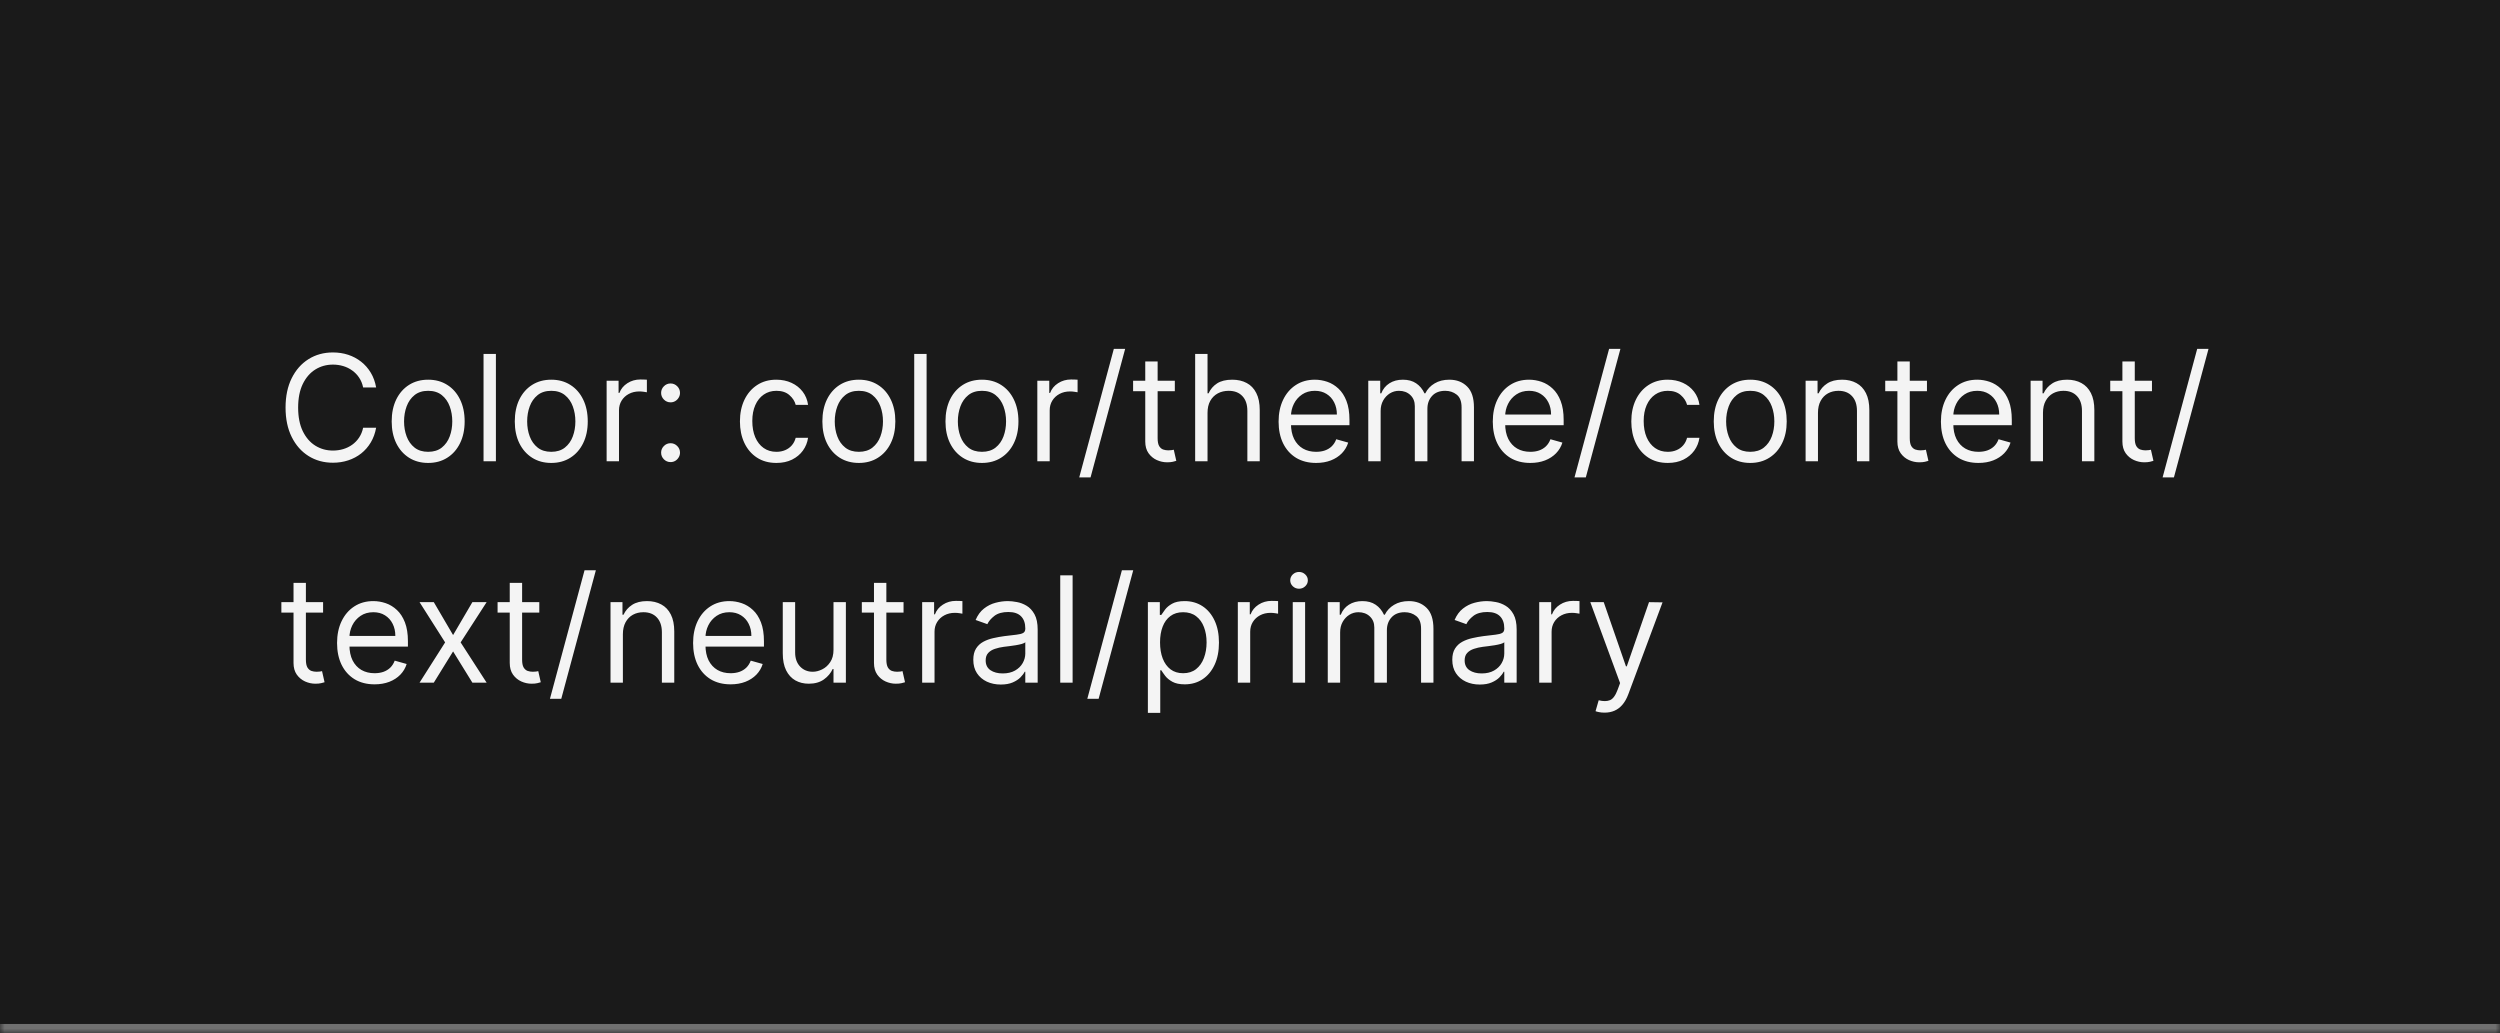 <svg width="271" height="112" viewBox="0 0 271 112" fill="none" xmlns="http://www.w3.org/2000/svg">
<mask id="path-1-inside-1_2165_29177" fill="white">
<path d="M0 0H271V112H0V0Z"/>
</mask>
<path d="M0 0H271V112H0V0Z" fill="#1A1A1A"/>
<path d="M271 111H0V113H271V111Z" fill="#707070" mask="url(#path-1-inside-1_2165_29177)"/>
<path d="M40.773 42H39.364C39.28 41.595 39.135 41.239 38.926 40.932C38.722 40.625 38.472 40.367 38.176 40.159C37.885 39.947 37.561 39.788 37.205 39.682C36.849 39.576 36.477 39.523 36.091 39.523C35.386 39.523 34.748 39.701 34.176 40.057C33.608 40.413 33.155 40.938 32.818 41.631C32.485 42.324 32.318 43.174 32.318 44.182C32.318 45.189 32.485 46.04 32.818 46.733C33.155 47.426 33.608 47.951 34.176 48.307C34.748 48.663 35.386 48.841 36.091 48.841C36.477 48.841 36.849 48.788 37.205 48.682C37.561 48.576 37.885 48.419 38.176 48.21C38.472 47.998 38.722 47.739 38.926 47.432C39.135 47.121 39.28 46.765 39.364 46.364H40.773C40.667 46.958 40.474 47.49 40.193 47.96C39.913 48.43 39.564 48.83 39.148 49.159C38.731 49.485 38.263 49.733 37.744 49.903C37.229 50.074 36.678 50.159 36.091 50.159C35.099 50.159 34.216 49.917 33.443 49.432C32.67 48.947 32.062 48.258 31.619 47.364C31.176 46.47 30.954 45.409 30.954 44.182C30.954 42.955 31.176 41.894 31.619 41C32.062 40.106 32.67 39.417 33.443 38.932C34.216 38.447 35.099 38.205 36.091 38.205C36.678 38.205 37.229 38.29 37.744 38.46C38.263 38.631 38.731 38.881 39.148 39.21C39.564 39.536 39.913 39.934 40.193 40.403C40.474 40.869 40.667 41.401 40.773 42ZM46.413 50.182C45.626 50.182 44.934 49.994 44.34 49.619C43.749 49.244 43.286 48.72 42.953 48.045C42.624 47.371 42.459 46.583 42.459 45.682C42.459 44.773 42.624 43.979 42.953 43.301C43.286 42.623 43.749 42.097 44.34 41.722C44.934 41.347 45.626 41.159 46.413 41.159C47.201 41.159 47.891 41.347 48.481 41.722C49.076 42.097 49.538 42.623 49.868 43.301C50.201 43.979 50.368 44.773 50.368 45.682C50.368 46.583 50.201 47.371 49.868 48.045C49.538 48.72 49.076 49.244 48.481 49.619C47.891 49.994 47.201 50.182 46.413 50.182ZM46.413 48.977C47.012 48.977 47.504 48.824 47.891 48.517C48.277 48.21 48.563 47.807 48.749 47.307C48.934 46.807 49.027 46.265 49.027 45.682C49.027 45.099 48.934 44.555 48.749 44.051C48.563 43.547 48.277 43.14 47.891 42.83C47.504 42.519 47.012 42.364 46.413 42.364C45.815 42.364 45.322 42.519 44.936 42.83C44.55 43.14 44.264 43.547 44.078 44.051C43.892 44.555 43.8 45.099 43.8 45.682C43.8 46.265 43.892 46.807 44.078 47.307C44.264 47.807 44.55 48.21 44.936 48.517C45.322 48.824 45.815 48.977 46.413 48.977ZM53.756 38.364V50H52.415V38.364H53.756ZM59.757 50.182C58.969 50.182 58.278 49.994 57.683 49.619C57.092 49.244 56.63 48.72 56.297 48.045C55.967 47.371 55.803 46.583 55.803 45.682C55.803 44.773 55.967 43.979 56.297 43.301C56.63 42.623 57.092 42.097 57.683 41.722C58.278 41.347 58.969 41.159 59.757 41.159C60.545 41.159 61.234 41.347 61.825 41.722C62.42 42.097 62.882 42.623 63.212 43.301C63.545 43.979 63.712 44.773 63.712 45.682C63.712 46.583 63.545 47.371 63.212 48.045C62.882 48.72 62.42 49.244 61.825 49.619C61.234 49.994 60.545 50.182 59.757 50.182ZM59.757 48.977C60.356 48.977 60.848 48.824 61.234 48.517C61.621 48.21 61.907 47.807 62.092 47.307C62.278 46.807 62.371 46.265 62.371 45.682C62.371 45.099 62.278 44.555 62.092 44.051C61.907 43.547 61.621 43.14 61.234 42.83C60.848 42.519 60.356 42.364 59.757 42.364C59.159 42.364 58.666 42.519 58.28 42.83C57.894 43.14 57.608 43.547 57.422 44.051C57.236 44.555 57.144 45.099 57.144 45.682C57.144 46.265 57.236 46.807 57.422 47.307C57.608 47.807 57.894 48.21 58.28 48.517C58.666 48.824 59.159 48.977 59.757 48.977ZM65.758 50V41.273H67.054V42.591H67.145C67.304 42.159 67.592 41.809 68.008 41.54C68.425 41.271 68.895 41.136 69.418 41.136C69.516 41.136 69.639 41.138 69.787 41.142C69.935 41.146 70.046 41.151 70.122 41.159V42.523C70.077 42.511 69.972 42.494 69.81 42.472C69.651 42.445 69.482 42.432 69.304 42.432C68.88 42.432 68.501 42.521 68.168 42.699C67.838 42.873 67.577 43.115 67.383 43.426C67.194 43.733 67.099 44.083 67.099 44.477V50H65.758ZM72.689 50.091C72.409 50.091 72.168 49.99 71.967 49.79C71.767 49.589 71.666 49.349 71.666 49.068C71.666 48.788 71.767 48.547 71.967 48.347C72.168 48.146 72.409 48.045 72.689 48.045C72.969 48.045 73.21 48.146 73.41 48.347C73.611 48.547 73.712 48.788 73.712 49.068C73.712 49.254 73.664 49.424 73.57 49.58C73.479 49.735 73.356 49.86 73.2 49.955C73.049 50.045 72.878 50.091 72.689 50.091ZM72.689 43.614C72.409 43.614 72.168 43.513 71.967 43.312C71.767 43.112 71.666 42.871 71.666 42.591C71.666 42.311 71.767 42.07 71.967 41.869C72.168 41.669 72.409 41.568 72.689 41.568C72.969 41.568 73.21 41.669 73.41 41.869C73.611 42.07 73.712 42.311 73.712 42.591C73.712 42.776 73.664 42.947 73.57 43.102C73.479 43.258 73.356 43.383 73.2 43.477C73.049 43.568 72.878 43.614 72.689 43.614ZM84.163 50.182C83.345 50.182 82.641 49.989 82.05 49.602C81.459 49.216 81.004 48.684 80.686 48.006C80.368 47.328 80.209 46.553 80.209 45.682C80.209 44.795 80.372 44.013 80.697 43.335C81.027 42.653 81.485 42.121 82.072 41.739C82.663 41.352 83.353 41.159 84.141 41.159C84.754 41.159 85.307 41.273 85.8 41.5C86.292 41.727 86.695 42.045 87.01 42.455C87.324 42.864 87.519 43.341 87.595 43.886H86.254C86.152 43.489 85.925 43.136 85.572 42.83C85.224 42.519 84.754 42.364 84.163 42.364C83.641 42.364 83.182 42.5 82.788 42.773C82.398 43.042 82.093 43.422 81.874 43.915C81.658 44.403 81.55 44.977 81.55 45.636C81.55 46.311 81.656 46.898 81.868 47.398C82.084 47.898 82.387 48.286 82.777 48.562C83.171 48.839 83.633 48.977 84.163 48.977C84.512 48.977 84.828 48.917 85.112 48.795C85.396 48.674 85.637 48.5 85.834 48.273C86.031 48.045 86.171 47.773 86.254 47.455H87.595C87.519 47.97 87.332 48.434 87.033 48.847C86.737 49.256 86.345 49.581 85.856 49.824C85.372 50.062 84.807 50.182 84.163 50.182ZM93.101 50.182C92.313 50.182 91.622 49.994 91.027 49.619C90.436 49.244 89.974 48.72 89.641 48.045C89.311 47.371 89.146 46.583 89.146 45.682C89.146 44.773 89.311 43.979 89.641 43.301C89.974 42.623 90.436 42.097 91.027 41.722C91.622 41.347 92.313 41.159 93.101 41.159C93.889 41.159 94.578 41.347 95.169 41.722C95.764 42.097 96.226 42.623 96.555 43.301C96.889 43.979 97.055 44.773 97.055 45.682C97.055 46.583 96.889 47.371 96.555 48.045C96.226 48.72 95.764 49.244 95.169 49.619C94.578 49.994 93.889 50.182 93.101 50.182ZM93.101 48.977C93.699 48.977 94.192 48.824 94.578 48.517C94.965 48.21 95.251 47.807 95.436 47.307C95.622 46.807 95.715 46.265 95.715 45.682C95.715 45.099 95.622 44.555 95.436 44.051C95.251 43.547 94.965 43.14 94.578 42.83C94.192 42.519 93.699 42.364 93.101 42.364C92.502 42.364 92.01 42.519 91.624 42.83C91.237 43.14 90.951 43.547 90.766 44.051C90.58 44.555 90.487 45.099 90.487 45.682C90.487 46.265 90.58 46.807 90.766 47.307C90.951 47.807 91.237 48.21 91.624 48.517C92.01 48.824 92.502 48.977 93.101 48.977ZM100.443 38.364V50H99.102V38.364H100.443ZM106.445 50.182C105.657 50.182 104.965 49.994 104.371 49.619C103.78 49.244 103.318 48.72 102.984 48.045C102.655 47.371 102.49 46.583 102.49 45.682C102.49 44.773 102.655 43.979 102.984 43.301C103.318 42.623 103.78 42.097 104.371 41.722C104.965 41.347 105.657 41.159 106.445 41.159C107.232 41.159 107.922 41.347 108.513 41.722C109.107 42.097 109.57 42.623 109.899 43.301C110.232 43.979 110.399 44.773 110.399 45.682C110.399 46.583 110.232 47.371 109.899 48.045C109.57 48.72 109.107 49.244 108.513 49.619C107.922 49.994 107.232 50.182 106.445 50.182ZM106.445 48.977C107.043 48.977 107.536 48.824 107.922 48.517C108.308 48.21 108.594 47.807 108.78 47.307C108.965 46.807 109.058 46.265 109.058 45.682C109.058 45.099 108.965 44.555 108.78 44.051C108.594 43.547 108.308 43.14 107.922 42.83C107.536 42.519 107.043 42.364 106.445 42.364C105.846 42.364 105.354 42.519 104.967 42.83C104.581 43.14 104.295 43.547 104.109 44.051C103.924 44.555 103.831 45.099 103.831 45.682C103.831 46.265 103.924 46.807 104.109 47.307C104.295 47.807 104.581 48.21 104.967 48.517C105.354 48.824 105.846 48.977 106.445 48.977ZM112.446 50V41.273H113.741V42.591H113.832C113.991 42.159 114.279 41.809 114.696 41.54C115.113 41.271 115.582 41.136 116.105 41.136C116.204 41.136 116.327 41.138 116.474 41.142C116.622 41.146 116.734 41.151 116.81 41.159V42.523C116.764 42.511 116.66 42.494 116.497 42.472C116.338 42.445 116.17 42.432 115.991 42.432C115.567 42.432 115.188 42.521 114.855 42.699C114.526 42.873 114.264 43.115 114.071 43.426C113.882 43.733 113.787 44.083 113.787 44.477V50H112.446ZM121.966 37.818L118.216 51.75H116.989L120.739 37.818H121.966ZM127.351 41.273V42.409H122.828V41.273H127.351ZM124.146 39.182H125.487V47.5C125.487 47.879 125.542 48.163 125.652 48.352C125.766 48.538 125.91 48.663 126.084 48.727C126.262 48.788 126.449 48.818 126.646 48.818C126.794 48.818 126.915 48.811 127.01 48.795C127.105 48.776 127.18 48.761 127.237 48.75L127.51 49.955C127.419 49.989 127.292 50.023 127.129 50.057C126.966 50.095 126.76 50.114 126.51 50.114C126.131 50.114 125.76 50.032 125.396 49.869C125.036 49.706 124.737 49.458 124.499 49.125C124.264 48.792 124.146 48.371 124.146 47.864V39.182ZM130.896 44.75V50H129.555V38.364H130.896V42.636H131.01C131.214 42.186 131.521 41.828 131.93 41.562C132.343 41.294 132.893 41.159 133.578 41.159C134.173 41.159 134.694 41.278 135.141 41.517C135.588 41.752 135.934 42.114 136.18 42.602C136.43 43.087 136.555 43.705 136.555 44.455V50H135.214V44.545C135.214 43.852 135.035 43.316 134.675 42.938C134.319 42.555 133.824 42.364 133.192 42.364C132.752 42.364 132.358 42.456 132.01 42.642C131.665 42.828 131.393 43.099 131.192 43.455C130.995 43.811 130.896 44.242 130.896 44.75ZM142.668 50.182C141.827 50.182 141.101 49.996 140.491 49.625C139.885 49.25 139.418 48.727 139.088 48.057C138.762 47.383 138.599 46.599 138.599 45.705C138.599 44.811 138.762 44.023 139.088 43.341C139.418 42.655 139.876 42.121 140.463 41.739C141.054 41.352 141.743 41.159 142.531 41.159C142.986 41.159 143.435 41.235 143.878 41.386C144.321 41.538 144.724 41.784 145.088 42.125C145.452 42.462 145.741 42.909 145.957 43.466C146.173 44.023 146.281 44.708 146.281 45.523V46.091H139.554V44.932H144.918C144.918 44.439 144.819 44 144.622 43.614C144.429 43.227 144.152 42.922 143.793 42.699C143.437 42.475 143.016 42.364 142.531 42.364C141.997 42.364 141.535 42.496 141.145 42.761C140.759 43.023 140.461 43.364 140.253 43.784C140.045 44.205 139.94 44.655 139.94 45.136V45.909C139.94 46.568 140.054 47.127 140.281 47.585C140.512 48.04 140.832 48.386 141.241 48.625C141.651 48.86 142.126 48.977 142.668 48.977C143.02 48.977 143.338 48.928 143.622 48.83C143.91 48.727 144.158 48.576 144.366 48.375C144.575 48.17 144.736 47.917 144.849 47.614L146.145 47.977C146.009 48.417 145.779 48.803 145.457 49.136C145.135 49.466 144.738 49.724 144.264 49.909C143.791 50.091 143.259 50.182 142.668 50.182ZM148.321 50V41.273H149.616V42.636H149.73C149.912 42.17 150.205 41.809 150.611 41.551C151.016 41.29 151.503 41.159 152.071 41.159C152.647 41.159 153.126 41.29 153.509 41.551C153.895 41.809 154.196 42.17 154.412 42.636H154.503C154.726 42.186 155.062 41.828 155.509 41.562C155.955 41.294 156.491 41.159 157.116 41.159C157.897 41.159 158.535 41.403 159.031 41.892C159.527 42.377 159.776 43.133 159.776 44.159V50H158.435V44.159C158.435 43.515 158.259 43.055 157.906 42.778C157.554 42.502 157.139 42.364 156.662 42.364C156.048 42.364 155.573 42.549 155.236 42.92C154.899 43.288 154.73 43.754 154.73 44.318V50H153.366V44.023C153.366 43.526 153.205 43.127 152.884 42.824C152.562 42.517 152.147 42.364 151.639 42.364C151.291 42.364 150.965 42.456 150.662 42.642C150.363 42.828 150.12 43.085 149.935 43.415C149.753 43.74 149.662 44.117 149.662 44.545V50H148.321ZM165.886 50.182C165.045 50.182 164.32 49.996 163.71 49.625C163.104 49.25 162.636 48.727 162.307 48.057C161.981 47.383 161.818 46.599 161.818 45.705C161.818 44.811 161.981 44.023 162.307 43.341C162.636 42.655 163.095 42.121 163.682 41.739C164.273 41.352 164.962 41.159 165.75 41.159C166.205 41.159 166.653 41.235 167.097 41.386C167.54 41.538 167.943 41.784 168.307 42.125C168.67 42.462 168.96 42.909 169.176 43.466C169.392 44.023 169.5 44.708 169.5 45.523V46.091H162.773V44.932H168.136C168.136 44.439 168.038 44 167.841 43.614C167.648 43.227 167.371 42.922 167.011 42.699C166.655 42.475 166.235 42.364 165.75 42.364C165.216 42.364 164.754 42.496 164.364 42.761C163.977 43.023 163.68 43.364 163.472 43.784C163.263 44.205 163.159 44.655 163.159 45.136V45.909C163.159 46.568 163.273 47.127 163.5 47.585C163.731 48.04 164.051 48.386 164.46 48.625C164.869 48.86 165.345 48.977 165.886 48.977C166.239 48.977 166.557 48.928 166.841 48.83C167.129 48.727 167.377 48.576 167.585 48.375C167.794 48.17 167.955 47.917 168.068 47.614L169.364 47.977C169.227 48.417 168.998 48.803 168.676 49.136C168.354 49.466 167.956 49.724 167.483 49.909C167.009 50.091 166.477 50.182 165.886 50.182ZM175.653 37.818L171.903 51.75H170.676L174.426 37.818H175.653ZM180.788 50.182C179.97 50.182 179.266 49.989 178.675 49.602C178.084 49.216 177.629 48.684 177.311 48.006C176.993 47.328 176.834 46.553 176.834 45.682C176.834 44.795 176.997 44.013 177.322 43.335C177.652 42.653 178.11 42.121 178.697 41.739C179.288 41.352 179.978 41.159 180.766 41.159C181.379 41.159 181.932 41.273 182.425 41.5C182.917 41.727 183.321 42.045 183.635 42.455C183.949 42.864 184.144 43.341 184.22 43.886H182.879C182.777 43.489 182.55 43.136 182.197 42.83C181.849 42.519 181.379 42.364 180.788 42.364C180.266 42.364 179.807 42.5 179.413 42.773C179.023 43.042 178.718 43.422 178.499 43.915C178.283 44.403 178.175 44.977 178.175 45.636C178.175 46.311 178.281 46.898 178.493 47.398C178.709 47.898 179.012 48.286 179.402 48.562C179.796 48.839 180.258 48.977 180.788 48.977C181.137 48.977 181.453 48.917 181.737 48.795C182.021 48.674 182.262 48.5 182.459 48.273C182.656 48.045 182.796 47.773 182.879 47.455H184.22C184.144 47.97 183.957 48.434 183.658 48.847C183.362 49.256 182.97 49.581 182.482 49.824C181.997 50.062 181.432 50.182 180.788 50.182ZM189.726 50.182C188.938 50.182 188.247 49.994 187.652 49.619C187.061 49.244 186.599 48.72 186.266 48.045C185.936 47.371 185.771 46.583 185.771 45.682C185.771 44.773 185.936 43.979 186.266 43.301C186.599 42.623 187.061 42.097 187.652 41.722C188.247 41.347 188.938 41.159 189.726 41.159C190.514 41.159 191.203 41.347 191.794 41.722C192.389 42.097 192.851 42.623 193.18 43.301C193.514 43.979 193.68 44.773 193.68 45.682C193.68 46.583 193.514 47.371 193.18 48.045C192.851 48.72 192.389 49.244 191.794 49.619C191.203 49.994 190.514 50.182 189.726 50.182ZM189.726 48.977C190.324 48.977 190.817 48.824 191.203 48.517C191.589 48.21 191.875 47.807 192.061 47.307C192.247 46.807 192.339 46.265 192.339 45.682C192.339 45.099 192.247 44.555 192.061 44.051C191.875 43.547 191.589 43.14 191.203 42.83C190.817 42.519 190.324 42.364 189.726 42.364C189.127 42.364 188.635 42.519 188.249 42.83C187.862 43.14 187.576 43.547 187.391 44.051C187.205 44.555 187.112 45.099 187.112 45.682C187.112 46.265 187.205 46.807 187.391 47.307C187.576 47.807 187.862 48.21 188.249 48.517C188.635 48.824 189.127 48.977 189.726 48.977ZM197.068 44.75V50H195.727V41.273H197.023V42.636H197.136C197.341 42.193 197.652 41.837 198.068 41.568C198.485 41.295 199.023 41.159 199.682 41.159C200.273 41.159 200.79 41.28 201.233 41.523C201.676 41.761 202.021 42.125 202.267 42.614C202.513 43.099 202.636 43.712 202.636 44.455V50H201.295V44.545C201.295 43.86 201.117 43.326 200.761 42.943C200.405 42.557 199.917 42.364 199.295 42.364C198.867 42.364 198.485 42.456 198.148 42.642C197.814 42.828 197.551 43.099 197.358 43.455C197.165 43.811 197.068 44.242 197.068 44.75ZM208.882 41.273V42.409H204.359V41.273H208.882ZM205.678 39.182H207.018V47.5C207.018 47.879 207.073 48.163 207.183 48.352C207.297 48.538 207.441 48.663 207.615 48.727C207.793 48.788 207.981 48.818 208.178 48.818C208.325 48.818 208.446 48.811 208.541 48.795C208.636 48.776 208.712 48.761 208.768 48.75L209.041 49.955C208.95 49.989 208.823 50.023 208.661 50.057C208.498 50.095 208.291 50.114 208.041 50.114C207.662 50.114 207.291 50.032 206.928 49.869C206.568 49.706 206.268 49.458 206.03 49.125C205.795 48.792 205.678 48.371 205.678 47.864V39.182ZM214.464 50.182C213.624 50.182 212.898 49.996 212.288 49.625C211.682 49.25 211.214 48.727 210.885 48.057C210.559 47.383 210.396 46.599 210.396 45.705C210.396 44.811 210.559 44.023 210.885 43.341C211.214 42.655 211.673 42.121 212.26 41.739C212.851 41.352 213.54 41.159 214.328 41.159C214.783 41.159 215.232 41.235 215.675 41.386C216.118 41.538 216.521 41.784 216.885 42.125C217.249 42.462 217.538 42.909 217.754 43.466C217.97 44.023 218.078 44.708 218.078 45.523V46.091H211.351V44.932H216.714C216.714 44.439 216.616 44 216.419 43.614C216.226 43.227 215.949 42.922 215.589 42.699C215.233 42.475 214.813 42.364 214.328 42.364C213.794 42.364 213.332 42.496 212.942 42.761C212.555 43.023 212.258 43.364 212.05 43.784C211.841 44.205 211.737 44.655 211.737 45.136V45.909C211.737 46.568 211.851 47.127 212.078 47.585C212.309 48.04 212.629 48.386 213.038 48.625C213.447 48.86 213.923 48.977 214.464 48.977C214.817 48.977 215.135 48.928 215.419 48.83C215.707 48.727 215.955 48.576 216.163 48.375C216.372 48.17 216.533 47.917 216.646 47.614L217.942 47.977C217.805 48.417 217.576 48.803 217.254 49.136C216.932 49.466 216.535 49.724 216.061 49.909C215.588 50.091 215.055 50.182 214.464 50.182ZM221.459 44.75V50H220.118V41.273H221.413V42.636H221.527C221.732 42.193 222.042 41.837 222.459 41.568C222.875 41.295 223.413 41.159 224.072 41.159C224.663 41.159 225.18 41.28 225.624 41.523C226.067 41.761 226.411 42.125 226.658 42.614C226.904 43.099 227.027 43.712 227.027 44.455V50H225.686V44.545C225.686 43.86 225.508 43.326 225.152 42.943C224.796 42.557 224.307 42.364 223.686 42.364C223.258 42.364 222.875 42.456 222.538 42.642C222.205 42.828 221.942 43.099 221.749 43.455C221.555 43.811 221.459 44.242 221.459 44.75ZM233.273 41.273V42.409H228.75V41.273H233.273ZM230.068 39.182H231.409V47.5C231.409 47.879 231.464 48.163 231.574 48.352C231.688 48.538 231.831 48.663 232.006 48.727C232.184 48.788 232.371 48.818 232.568 48.818C232.716 48.818 232.837 48.811 232.932 48.795C233.027 48.776 233.102 48.761 233.159 48.75L233.432 49.955C233.341 49.989 233.214 50.023 233.051 50.057C232.888 50.095 232.682 50.114 232.432 50.114C232.053 50.114 231.682 50.032 231.318 49.869C230.958 49.706 230.659 49.458 230.42 49.125C230.186 48.792 230.068 48.371 230.068 47.864V39.182ZM239.403 37.818L235.653 51.75H234.426L238.176 37.818H239.403ZM35.023 65.273V66.409H30.5V65.273H35.023ZM31.818 63.182H33.159V71.5C33.159 71.879 33.214 72.163 33.324 72.352C33.438 72.538 33.581 72.663 33.756 72.727C33.934 72.788 34.121 72.818 34.318 72.818C34.466 72.818 34.587 72.811 34.682 72.796C34.776 72.776 34.852 72.761 34.909 72.75L35.182 73.954C35.091 73.989 34.964 74.023 34.801 74.057C34.638 74.095 34.432 74.114 34.182 74.114C33.803 74.114 33.432 74.032 33.068 73.869C32.708 73.706 32.409 73.458 32.17 73.125C31.936 72.792 31.818 72.371 31.818 71.864V63.182ZM40.605 74.182C39.764 74.182 39.039 73.996 38.429 73.625C37.823 73.25 37.355 72.727 37.026 72.057C36.7 71.383 36.537 70.599 36.537 69.704C36.537 68.811 36.7 68.023 37.026 67.341C37.355 66.655 37.813 66.121 38.401 65.739C38.992 65.352 39.681 65.159 40.469 65.159C40.923 65.159 41.372 65.235 41.815 65.386C42.258 65.538 42.662 65.784 43.026 66.125C43.389 66.462 43.679 66.909 43.895 67.466C44.111 68.023 44.219 68.708 44.219 69.523V70.091H37.492V68.932H42.855C42.855 68.439 42.757 68 42.56 67.614C42.367 67.227 42.09 66.922 41.73 66.699C41.374 66.475 40.954 66.364 40.469 66.364C39.935 66.364 39.472 66.496 39.082 66.761C38.696 67.023 38.399 67.364 38.19 67.784C37.982 68.204 37.878 68.655 37.878 69.136V69.909C37.878 70.568 37.992 71.127 38.219 71.585C38.45 72.04 38.77 72.386 39.179 72.625C39.588 72.86 40.063 72.977 40.605 72.977C40.957 72.977 41.276 72.928 41.56 72.829C41.847 72.727 42.096 72.576 42.304 72.375C42.512 72.171 42.673 71.917 42.787 71.614L44.082 71.977C43.946 72.417 43.717 72.803 43.395 73.136C43.073 73.466 42.675 73.724 42.202 73.909C41.728 74.091 41.196 74.182 40.605 74.182ZM47.024 65.273L49.115 68.841L51.206 65.273H52.751L49.933 69.636L52.751 74H51.206L49.115 70.614L47.024 74H45.479L48.251 69.636L45.479 65.273H47.024ZM58.46 65.273V66.409H53.938V65.273H58.46ZM55.256 63.182H56.597V71.5C56.597 71.879 56.651 72.163 56.761 72.352C56.875 72.538 57.019 72.663 57.193 72.727C57.371 72.788 57.559 72.818 57.756 72.818C57.903 72.818 58.025 72.811 58.119 72.796C58.214 72.776 58.29 72.761 58.347 72.75L58.619 73.954C58.528 73.989 58.401 74.023 58.239 74.057C58.076 74.095 57.869 74.114 57.619 74.114C57.24 74.114 56.869 74.032 56.506 73.869C56.146 73.706 55.847 73.458 55.608 73.125C55.373 72.792 55.256 72.371 55.256 71.864V63.182ZM64.591 61.818L60.841 75.75H59.614L63.364 61.818H64.591ZM67.521 68.75V74H66.18V65.273H67.476V66.636H67.59C67.794 66.193 68.105 65.837 68.521 65.568C68.938 65.296 69.476 65.159 70.135 65.159C70.726 65.159 71.243 65.28 71.686 65.523C72.129 65.761 72.474 66.125 72.72 66.614C72.966 67.099 73.09 67.712 73.09 68.454V74H71.749V68.546C71.749 67.86 71.57 67.326 71.215 66.943C70.858 66.557 70.37 66.364 69.749 66.364C69.32 66.364 68.938 66.456 68.601 66.642C68.267 66.828 68.004 67.099 67.811 67.454C67.618 67.811 67.521 68.242 67.521 68.75ZM79.199 74.182C78.358 74.182 77.633 73.996 77.023 73.625C76.417 73.25 75.949 72.727 75.619 72.057C75.294 71.383 75.131 70.599 75.131 69.704C75.131 68.811 75.294 68.023 75.619 67.341C75.949 66.655 76.407 66.121 76.994 65.739C77.585 65.352 78.275 65.159 79.062 65.159C79.517 65.159 79.966 65.235 80.409 65.386C80.852 65.538 81.256 65.784 81.619 66.125C81.983 66.462 82.273 66.909 82.489 67.466C82.704 68.023 82.812 68.708 82.812 69.523V70.091H76.085V68.932H81.449C81.449 68.439 81.35 68 81.153 67.614C80.96 67.227 80.684 66.922 80.324 66.699C79.968 66.475 79.547 66.364 79.062 66.364C78.528 66.364 78.066 66.496 77.676 66.761C77.29 67.023 76.992 67.364 76.784 67.784C76.576 68.204 76.472 68.655 76.472 69.136V69.909C76.472 70.568 76.585 71.127 76.812 71.585C77.044 72.04 77.364 72.386 77.773 72.625C78.182 72.86 78.657 72.977 79.199 72.977C79.551 72.977 79.869 72.928 80.153 72.829C80.441 72.727 80.689 72.576 80.898 72.375C81.106 72.171 81.267 71.917 81.381 71.614L82.676 71.977C82.54 72.417 82.311 72.803 81.989 73.136C81.667 73.466 81.269 73.724 80.796 73.909C80.322 74.091 79.79 74.182 79.199 74.182ZM90.352 70.432V65.273H91.693V74H90.352V72.523H90.261C90.057 72.966 89.739 73.343 89.307 73.653C88.875 73.96 88.329 74.114 87.671 74.114C87.125 74.114 86.64 73.994 86.216 73.756C85.792 73.513 85.458 73.15 85.216 72.665C84.974 72.176 84.852 71.561 84.852 70.818V65.273H86.193V70.727C86.193 71.364 86.371 71.871 86.727 72.25C87.087 72.629 87.546 72.818 88.102 72.818C88.436 72.818 88.775 72.733 89.119 72.562C89.468 72.392 89.76 72.131 89.994 71.778C90.233 71.426 90.352 70.977 90.352 70.432ZM97.945 65.273V66.409H93.422V65.273H97.945ZM94.74 63.182H96.081V71.5C96.081 71.879 96.136 72.163 96.246 72.352C96.359 72.538 96.503 72.663 96.678 72.727C96.856 72.788 97.043 72.818 97.24 72.818C97.388 72.818 97.509 72.811 97.604 72.796C97.698 72.776 97.774 72.761 97.831 72.75L98.104 73.954C98.013 73.989 97.886 74.023 97.723 74.057C97.56 74.095 97.354 74.114 97.104 74.114C96.725 74.114 96.354 74.032 95.99 73.869C95.63 73.706 95.331 73.458 95.092 73.125C94.858 72.792 94.74 72.371 94.74 71.864V63.182ZM99.962 74V65.273H101.257V66.591H101.348C101.507 66.159 101.795 65.809 102.212 65.54C102.628 65.271 103.098 65.136 103.621 65.136C103.719 65.136 103.842 65.138 103.99 65.142C104.138 65.146 104.25 65.151 104.325 65.159V66.523C104.28 66.511 104.176 66.494 104.013 66.472C103.854 66.445 103.685 66.432 103.507 66.432C103.083 66.432 102.704 66.521 102.371 66.699C102.041 66.873 101.78 67.115 101.587 67.426C101.397 67.733 101.303 68.083 101.303 68.477V74H99.962ZM108.483 74.204C107.93 74.204 107.428 74.1 106.977 73.892C106.527 73.68 106.169 73.375 105.903 72.977C105.638 72.576 105.506 72.091 105.506 71.523C105.506 71.023 105.604 70.617 105.801 70.307C105.998 69.992 106.261 69.746 106.591 69.568C106.92 69.39 107.284 69.258 107.682 69.171C108.083 69.079 108.487 69.008 108.892 68.954C109.422 68.886 109.852 68.835 110.182 68.801C110.515 68.763 110.758 68.701 110.909 68.614C111.064 68.526 111.142 68.375 111.142 68.159V68.114C111.142 67.553 110.989 67.117 110.682 66.807C110.379 66.496 109.919 66.341 109.301 66.341C108.661 66.341 108.159 66.481 107.795 66.761C107.432 67.042 107.176 67.341 107.028 67.659L105.756 67.204C105.983 66.674 106.286 66.261 106.665 65.966C107.047 65.667 107.464 65.458 107.915 65.341C108.369 65.22 108.816 65.159 109.256 65.159C109.536 65.159 109.858 65.193 110.222 65.261C110.589 65.326 110.943 65.46 111.284 65.665C111.629 65.869 111.915 66.178 112.142 66.591C112.369 67.004 112.483 67.557 112.483 68.25V74H111.142V72.818H111.074C110.983 73.008 110.831 73.21 110.619 73.426C110.407 73.642 110.125 73.826 109.773 73.977C109.42 74.129 108.991 74.204 108.483 74.204ZM108.688 73C109.218 73 109.665 72.896 110.028 72.688C110.396 72.479 110.672 72.21 110.858 71.881C111.047 71.551 111.142 71.204 111.142 70.841V69.614C111.085 69.682 110.96 69.744 110.767 69.801C110.578 69.854 110.358 69.901 110.108 69.943C109.862 69.981 109.621 70.015 109.386 70.046C109.155 70.072 108.968 70.095 108.824 70.114C108.475 70.159 108.15 70.233 107.847 70.335C107.547 70.434 107.305 70.583 107.119 70.784C106.938 70.981 106.847 71.25 106.847 71.591C106.847 72.057 107.019 72.409 107.364 72.648C107.712 72.883 108.153 73 108.688 73ZM116.271 62.364V74H114.93V62.364H116.271ZM122.841 61.818L119.091 75.75H117.864L121.614 61.818H122.841ZM124.43 77.273V65.273H125.726V66.659H125.885C125.983 66.508 126.12 66.314 126.294 66.079C126.472 65.841 126.726 65.629 127.055 65.443C127.389 65.254 127.839 65.159 128.408 65.159C129.143 65.159 129.79 65.343 130.351 65.71C130.911 66.078 131.349 66.599 131.663 67.273C131.978 67.947 132.135 68.742 132.135 69.659C132.135 70.583 131.978 71.385 131.663 72.062C131.349 72.737 130.913 73.26 130.357 73.631C129.8 73.998 129.158 74.182 128.43 74.182C127.87 74.182 127.421 74.089 127.084 73.903C126.747 73.714 126.487 73.5 126.305 73.261C126.124 73.019 125.983 72.818 125.885 72.659H125.771V77.273H124.43ZM125.749 69.636C125.749 70.296 125.845 70.877 126.038 71.381C126.232 71.881 126.514 72.273 126.885 72.557C127.256 72.837 127.711 72.977 128.249 72.977C128.809 72.977 129.277 72.829 129.652 72.534C130.031 72.235 130.315 71.833 130.504 71.329C130.697 70.822 130.794 70.258 130.794 69.636C130.794 69.023 130.699 68.47 130.51 67.977C130.324 67.481 130.042 67.089 129.663 66.801C129.288 66.51 128.817 66.364 128.249 66.364C127.703 66.364 127.245 66.502 126.874 66.778C126.502 67.051 126.222 67.434 126.033 67.926C125.843 68.415 125.749 68.985 125.749 69.636ZM134.18 74V65.273H135.476V66.591H135.567C135.726 66.159 136.014 65.809 136.43 65.54C136.847 65.271 137.317 65.136 137.839 65.136C137.938 65.136 138.061 65.138 138.209 65.142C138.357 65.146 138.468 65.151 138.544 65.159V66.523C138.499 66.511 138.394 66.494 138.232 66.472C138.072 66.445 137.904 66.432 137.726 66.432C137.302 66.432 136.923 66.521 136.589 66.699C136.26 66.873 135.999 67.115 135.805 67.426C135.616 67.733 135.521 68.083 135.521 68.477V74H134.18ZM140.134 74V65.273H141.474V74H140.134ZM140.815 63.818C140.554 63.818 140.329 63.729 140.139 63.551C139.954 63.373 139.861 63.159 139.861 62.909C139.861 62.659 139.954 62.445 140.139 62.267C140.329 62.089 140.554 62 140.815 62C141.077 62 141.3 62.089 141.486 62.267C141.675 62.445 141.77 62.659 141.77 62.909C141.77 63.159 141.675 63.373 141.486 63.551C141.3 63.729 141.077 63.818 140.815 63.818ZM143.93 74V65.273H145.226V66.636H145.339C145.521 66.171 145.815 65.809 146.22 65.551C146.625 65.29 147.112 65.159 147.68 65.159C148.256 65.159 148.735 65.29 149.118 65.551C149.504 65.809 149.805 66.171 150.021 66.636H150.112C150.336 66.186 150.671 65.828 151.118 65.562C151.565 65.294 152.101 65.159 152.726 65.159C153.506 65.159 154.144 65.403 154.641 65.892C155.137 66.377 155.385 67.133 155.385 68.159V74H154.044V68.159C154.044 67.515 153.868 67.055 153.516 66.778C153.163 66.502 152.749 66.364 152.271 66.364C151.658 66.364 151.182 66.549 150.845 66.921C150.508 67.288 150.339 67.754 150.339 68.318V74H148.976V68.023C148.976 67.526 148.815 67.127 148.493 66.824C148.171 66.517 147.756 66.364 147.249 66.364C146.9 66.364 146.574 66.456 146.271 66.642C145.972 66.828 145.73 67.085 145.544 67.415C145.362 67.74 145.271 68.117 145.271 68.546V74H143.93ZM160.405 74.204C159.852 74.204 159.35 74.1 158.899 73.892C158.448 73.68 158.09 73.375 157.825 72.977C157.56 72.576 157.428 72.091 157.428 71.523C157.428 71.023 157.526 70.617 157.723 70.307C157.92 69.992 158.183 69.746 158.513 69.568C158.842 69.39 159.206 69.258 159.604 69.171C160.005 69.079 160.409 69.008 160.814 68.954C161.344 68.886 161.774 68.835 162.104 68.801C162.437 68.763 162.679 68.701 162.831 68.614C162.986 68.526 163.064 68.375 163.064 68.159V68.114C163.064 67.553 162.911 67.117 162.604 66.807C162.301 66.496 161.84 66.341 161.223 66.341C160.583 66.341 160.081 66.481 159.717 66.761C159.354 67.042 159.098 67.341 158.95 67.659L157.678 67.204C157.905 66.674 158.208 66.261 158.587 65.966C158.969 65.667 159.386 65.458 159.837 65.341C160.291 65.22 160.738 65.159 161.178 65.159C161.458 65.159 161.78 65.193 162.143 65.261C162.511 65.326 162.865 65.46 163.206 65.665C163.551 65.869 163.837 66.178 164.064 66.591C164.291 67.004 164.405 67.557 164.405 68.25V74H163.064V72.818H162.996C162.905 73.008 162.753 73.21 162.541 73.426C162.329 73.642 162.047 73.826 161.695 73.977C161.342 74.129 160.912 74.204 160.405 74.204ZM160.609 73C161.14 73 161.587 72.896 161.95 72.688C162.318 72.479 162.594 72.21 162.78 71.881C162.969 71.551 163.064 71.204 163.064 70.841V69.614C163.007 69.682 162.882 69.744 162.689 69.801C162.5 69.854 162.28 69.901 162.03 69.943C161.784 69.981 161.543 70.015 161.308 70.046C161.077 70.072 160.89 70.095 160.746 70.114C160.397 70.159 160.071 70.233 159.768 70.335C159.469 70.434 159.227 70.583 159.041 70.784C158.859 70.981 158.768 71.25 158.768 71.591C158.768 72.057 158.941 72.409 159.286 72.648C159.634 72.883 160.075 73 160.609 73ZM166.852 74V65.273H168.148V66.591H168.239C168.398 66.159 168.686 65.809 169.102 65.54C169.519 65.271 169.989 65.136 170.511 65.136C170.61 65.136 170.733 65.138 170.881 65.142C171.028 65.146 171.14 65.151 171.216 65.159V66.523C171.17 66.511 171.066 66.494 170.903 66.472C170.744 66.445 170.576 66.432 170.398 66.432C169.973 66.432 169.595 66.521 169.261 66.699C168.932 66.873 168.67 67.115 168.477 67.426C168.288 67.733 168.193 68.083 168.193 68.477V74H166.852ZM173.935 77.25C173.707 77.25 173.505 77.231 173.327 77.193C173.149 77.159 173.026 77.125 172.957 77.091L173.298 75.909C173.787 76.034 174.194 76.03 174.52 75.898C174.846 75.769 175.128 75.379 175.366 74.727L175.616 74.046L172.389 65.273H173.844L176.253 72.227H176.344L178.753 65.273L180.219 65.296L176.503 75.273C176.336 75.716 176.13 76.083 175.884 76.375C175.637 76.671 175.351 76.89 175.026 77.034C174.704 77.178 174.34 77.25 173.935 77.25Z" fill="white" fill-opacity="0.95"/>
</svg>
